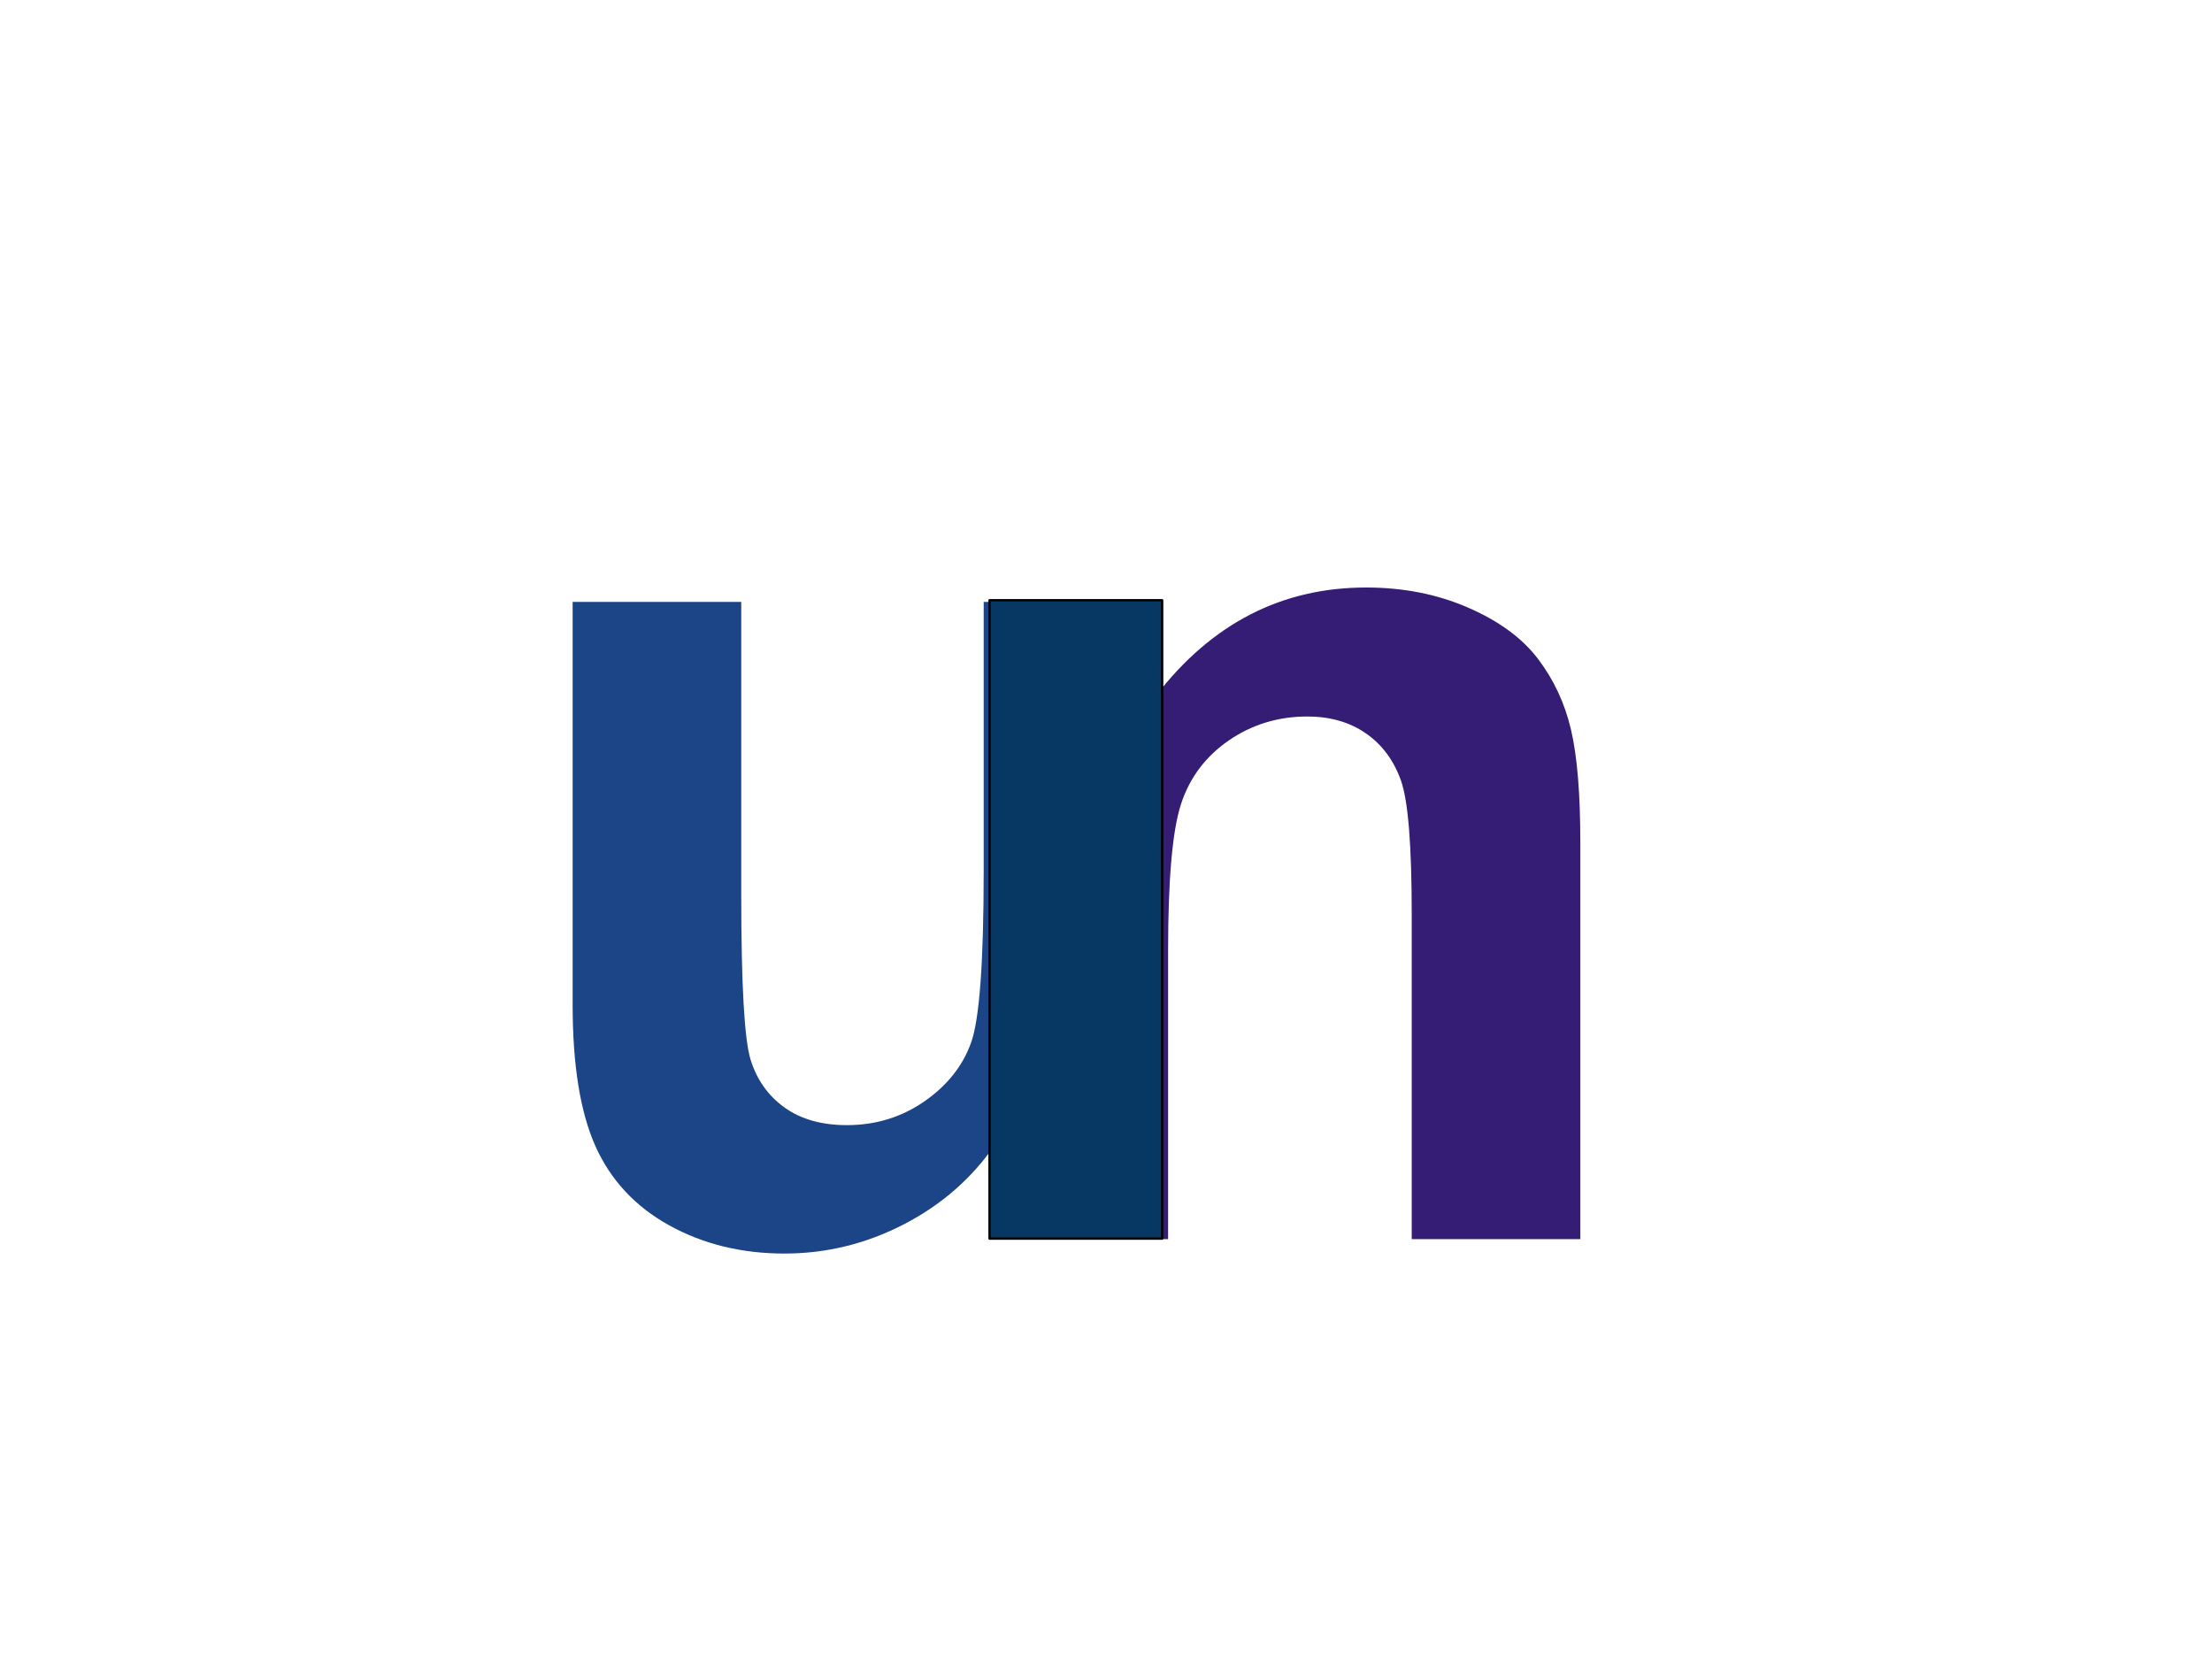 <svg version="1.1" viewBox="0.0 0.0 960.0 720.0" fill="none" stroke="none" stroke-linecap="square" stroke-miterlimit="10" xmlns:xlink="http://www.w3.org/1999/xlink" xmlns="http://www.w3.org/2000/svg"><clipPath id="p.0"><path d="m0 0l960.0 0l0 720.0l-960.0 0l0 -720.0z" clip-rule="nonzero"/></clipPath><g clip-path="url(#p.0)"><path fill="#000000" fill-opacity="0.0" d="m0 0l960.0 0l0 720.0l-960.0 0z" fill-rule="evenodd"/><path fill="#000000" fill-opacity="0.0" d="m202.806 16.787l296.031 0l0 251.622l-296.031 0z" fill-rule="evenodd"/><path fill="#1c4587" d="m432.118 537.787l0 -41.406q-15.109 22.141 -39.719 34.906q-24.609 12.75 -51.953 12.75q-27.859 0 -50.0 -12.234q-22.125 -12.25 -32.031 -34.375q-9.891 -22.141 -9.891 -61.203l0 -175.0l73.172 0l0 127.078q0 58.344 4.031 71.5q4.047 13.141 14.719 20.828q10.688 7.672 27.094 7.672q18.75 0 33.594 -10.281q14.844 -10.281 20.312 -25.516q5.469 -15.234 5.469 -74.609l0 -116.672l73.172 0l0 276.562l-67.969 0z" fill-rule="nonzero"/><path fill="#000000" fill-opacity="0.0" d="m387.013 16.787l296.031 0l0 251.622l-296.031 0z" fill-rule="evenodd"/><path fill="#351c75" d="m685.857 537.787l-73.172 0l0 -141.141q0 -44.797 -4.688 -57.938q-4.688 -13.156 -15.234 -20.453q-10.547 -7.297 -25.391 -7.297q-19.016 0 -34.125 10.422q-15.094 10.422 -20.703 27.609q-5.594 17.188 -5.594 63.531l0 125.266l-73.172 0l0 -276.562l67.969 0l0 40.625q36.188 -46.875 91.141 -46.875q24.219 0 44.266 8.734q20.062 8.719 30.344 22.266q10.281 13.531 14.312 30.719q4.047 17.188 4.047 49.219l0 171.875z" fill-rule="nonzero"/><path fill="#000000" fill-opacity="0.0" d="m710.244 142.438l85.858 0l0 80.976l-85.858 0z" fill-rule="evenodd"/><path fill="#073763" d="m429.449 260.491l74.929 0l0 277.071l-74.929 0z" fill-rule="evenodd"/><path stroke="#000000" stroke-width="1.0" stroke-linejoin="round" stroke-linecap="butt" d="m429.449 260.491l74.929 0l0 277.071l-74.929 0z" fill-rule="evenodd"/></g></svg>
